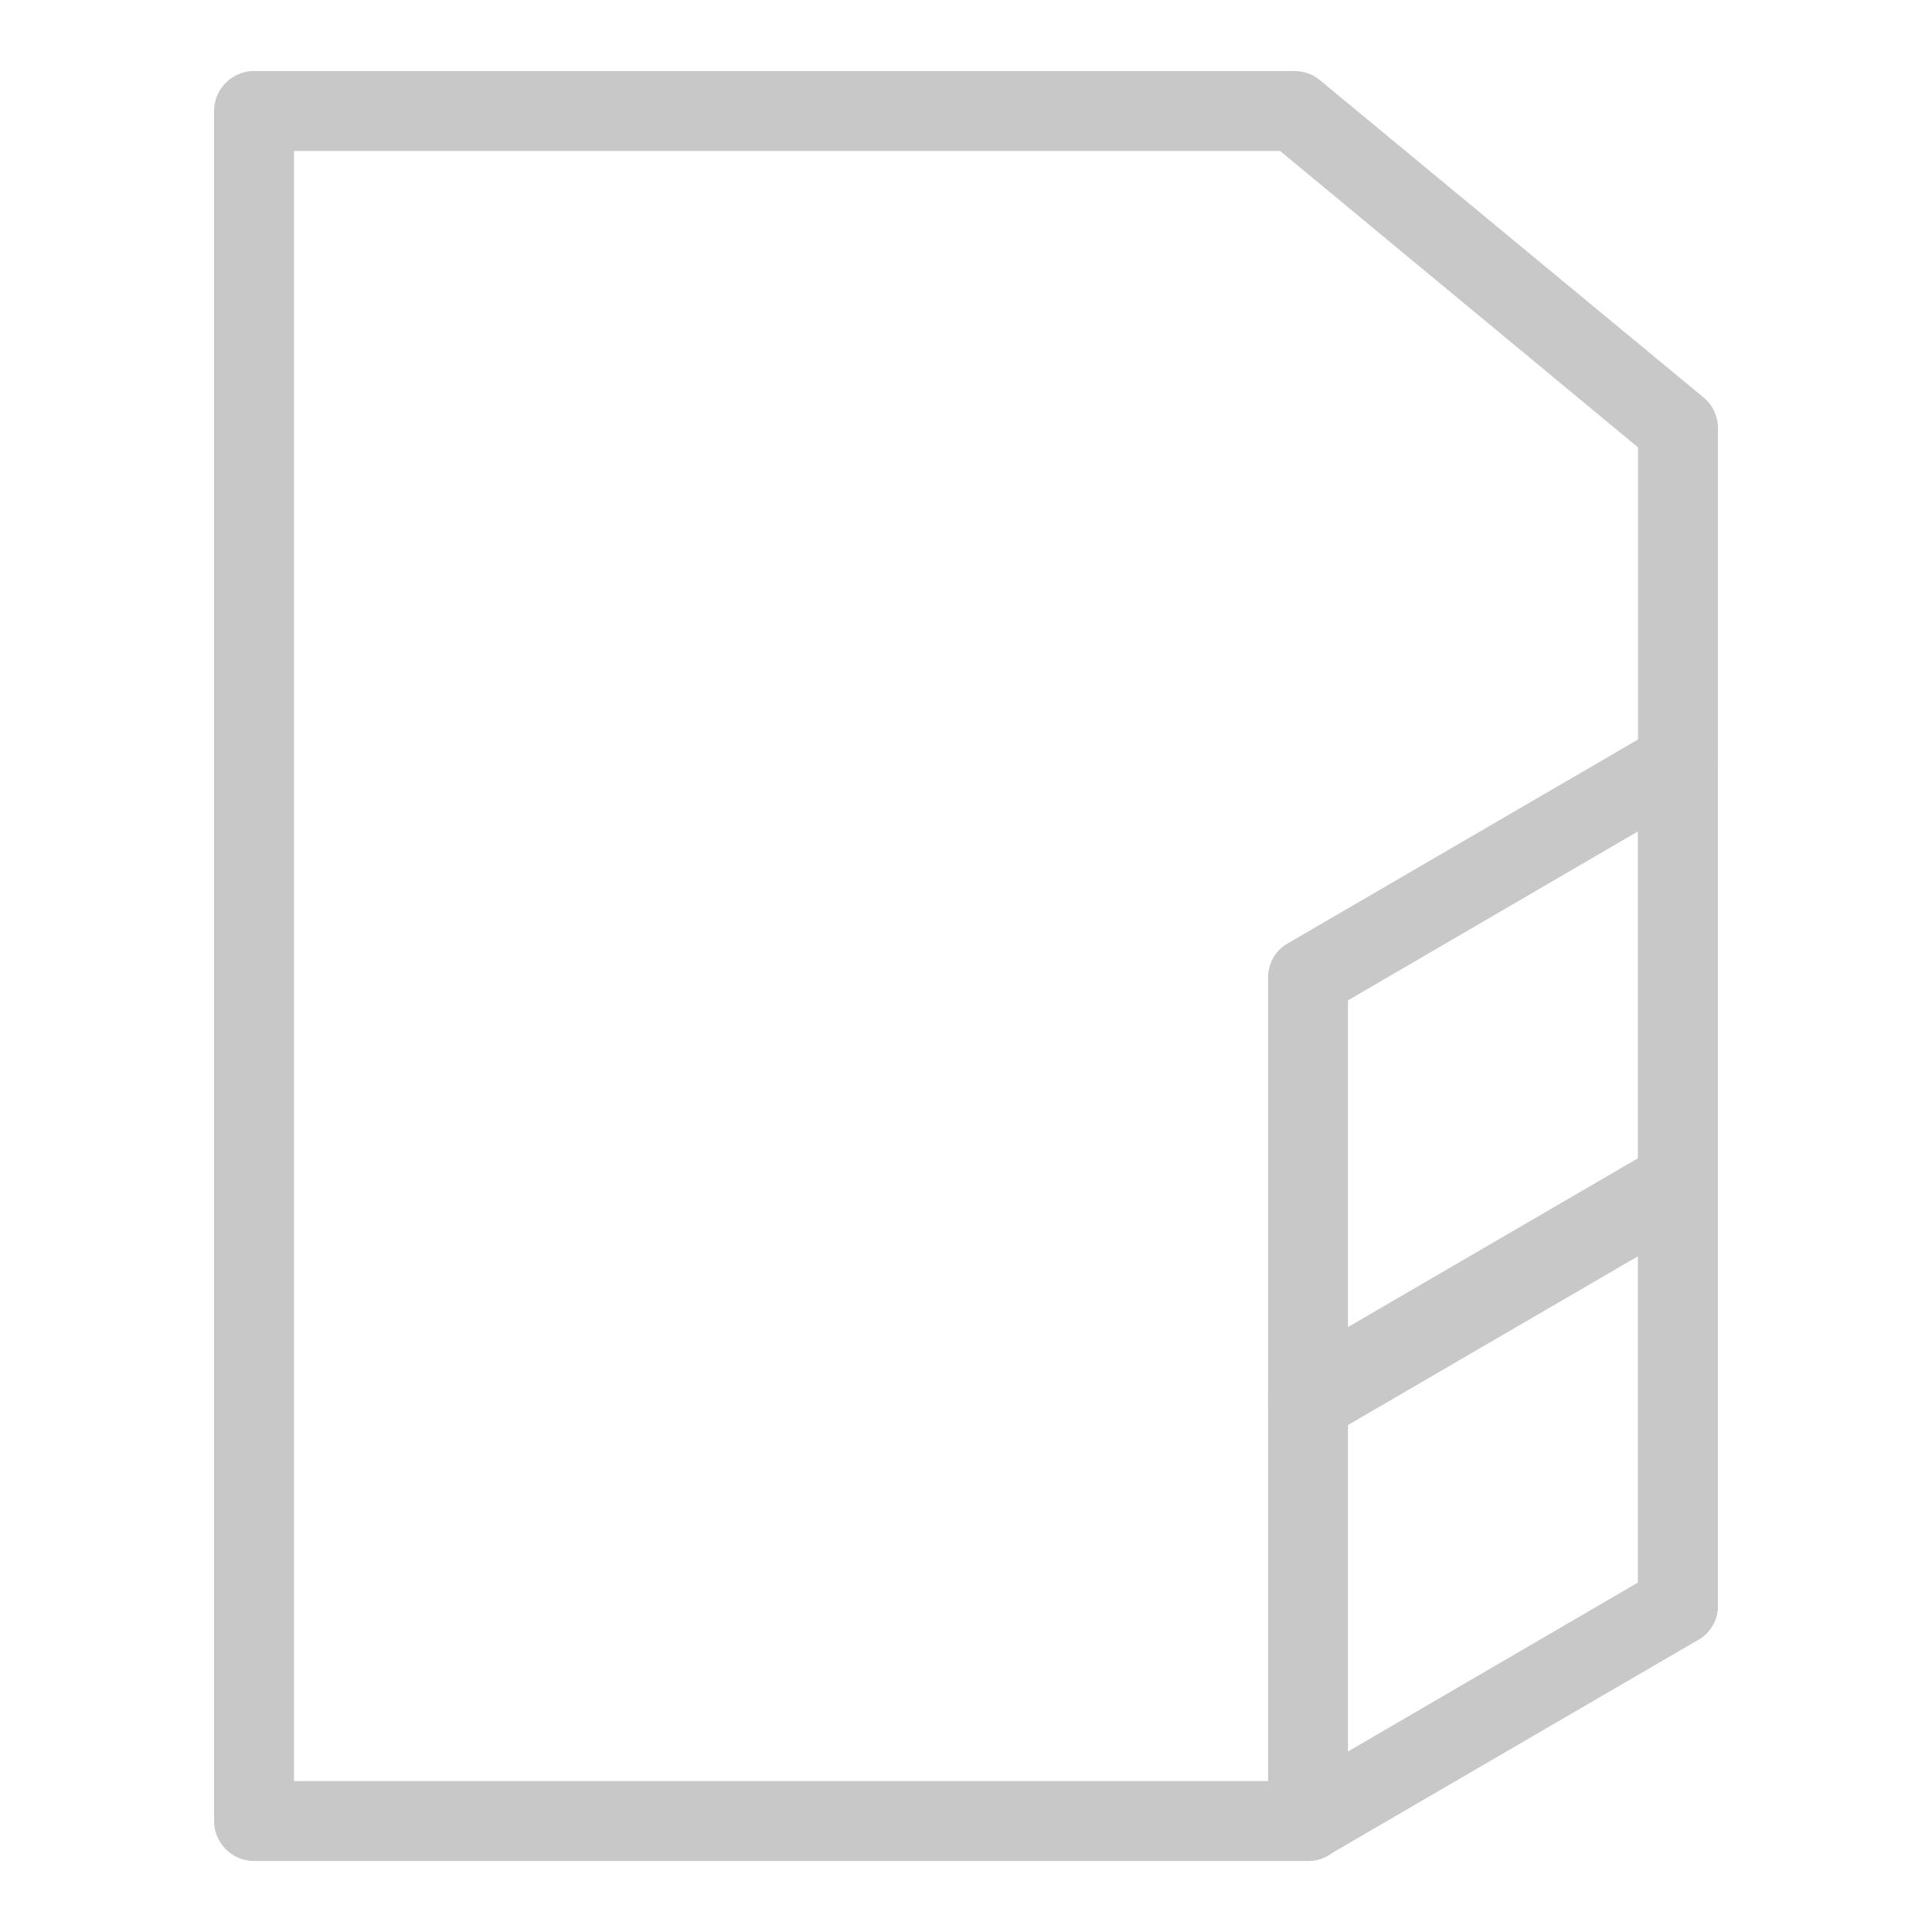 <?xml version="1.0" encoding="utf-8"?>
<!-- Generator: Adobe Illustrator 16.0.3, SVG Export Plug-In . SVG Version: 6.00 Build 0)  -->
<!DOCTYPE svg PUBLIC "-//W3C//DTD SVG 1.1//EN" "http://www.w3.org/Graphics/SVG/1.1/DTD/svg11.dtd">
<svg version="1.1" id="Calque_1" xmlns="http://www.w3.org/2000/svg" xmlns:xlink="http://www.w3.org/1999/xlink" x="0px" y="0px"
	 width="164.291px" height="164.291px" viewBox="0 0 164.291 164.291" enable-background="new 0 0 164.291 164.291"
	 xml:space="preserve">
<g id="contenus">
	<path fill="#C8C8C8" d="M111.229,158.252H21.6c-1.869,0-3.397-1.529-3.397-3.397V9.437c0-1.868,1.529-3.397,3.397-3.397h88.473
		c0.782,0,1.563,0.272,2.175,0.782l32.617,26.977c0.781,0.646,1.224,1.597,1.224,2.616v100.093c0,1.869-1.529,3.398-3.398,3.398
		c-1.868,0-3.397-1.529-3.397-3.398V38.045l-30.442-25.21H24.998v138.622h86.231c1.869,0,3.398,1.529,3.398,3.398
		C114.627,156.723,113.132,158.252,111.229,158.252z"/>
	<path fill="#C8C8C8" d="M111.229,122.61c-0.577,0-1.155-0.136-1.698-0.441c-1.054-0.611-1.699-1.732-1.699-2.956V83.131
		c0-1.223,0.646-2.345,1.699-2.922l31.462-18.313c1.053-0.611,2.344-0.611,3.397,0c1.053,0.612,1.699,1.733,1.699,2.956v36.083
		c0,1.223-0.646,2.344-1.699,2.922l-31.462,18.313C112.418,122.475,111.841,122.61,111.229,122.61z M114.627,85.067v28.234
		l24.666-14.372V70.696L114.627,85.067z M142.69,100.9L142.69,100.9L142.69,100.9z"/>
	<path fill="#C8C8C8" d="M111.229,158.252c-0.577,0-1.155-0.136-1.698-0.442c-1.054-0.611-1.699-1.732-1.699-2.955v-36.117
		c0-1.223,0.646-2.344,1.699-2.922l31.462-18.313c1.053-0.612,2.344-0.612,3.397,0c1.053,0.611,1.699,1.732,1.699,2.956v36.082
		c0,1.224-0.646,2.345-1.699,2.922l-31.462,18.313C112.418,158.082,111.841,158.252,111.229,158.252z M114.627,120.708v28.234
		l24.666-14.372v-28.234L114.627,120.708z M142.69,136.541L142.69,136.541L142.69,136.541z"/>
</g>
<g id="gabarit">
</g>
</svg>
